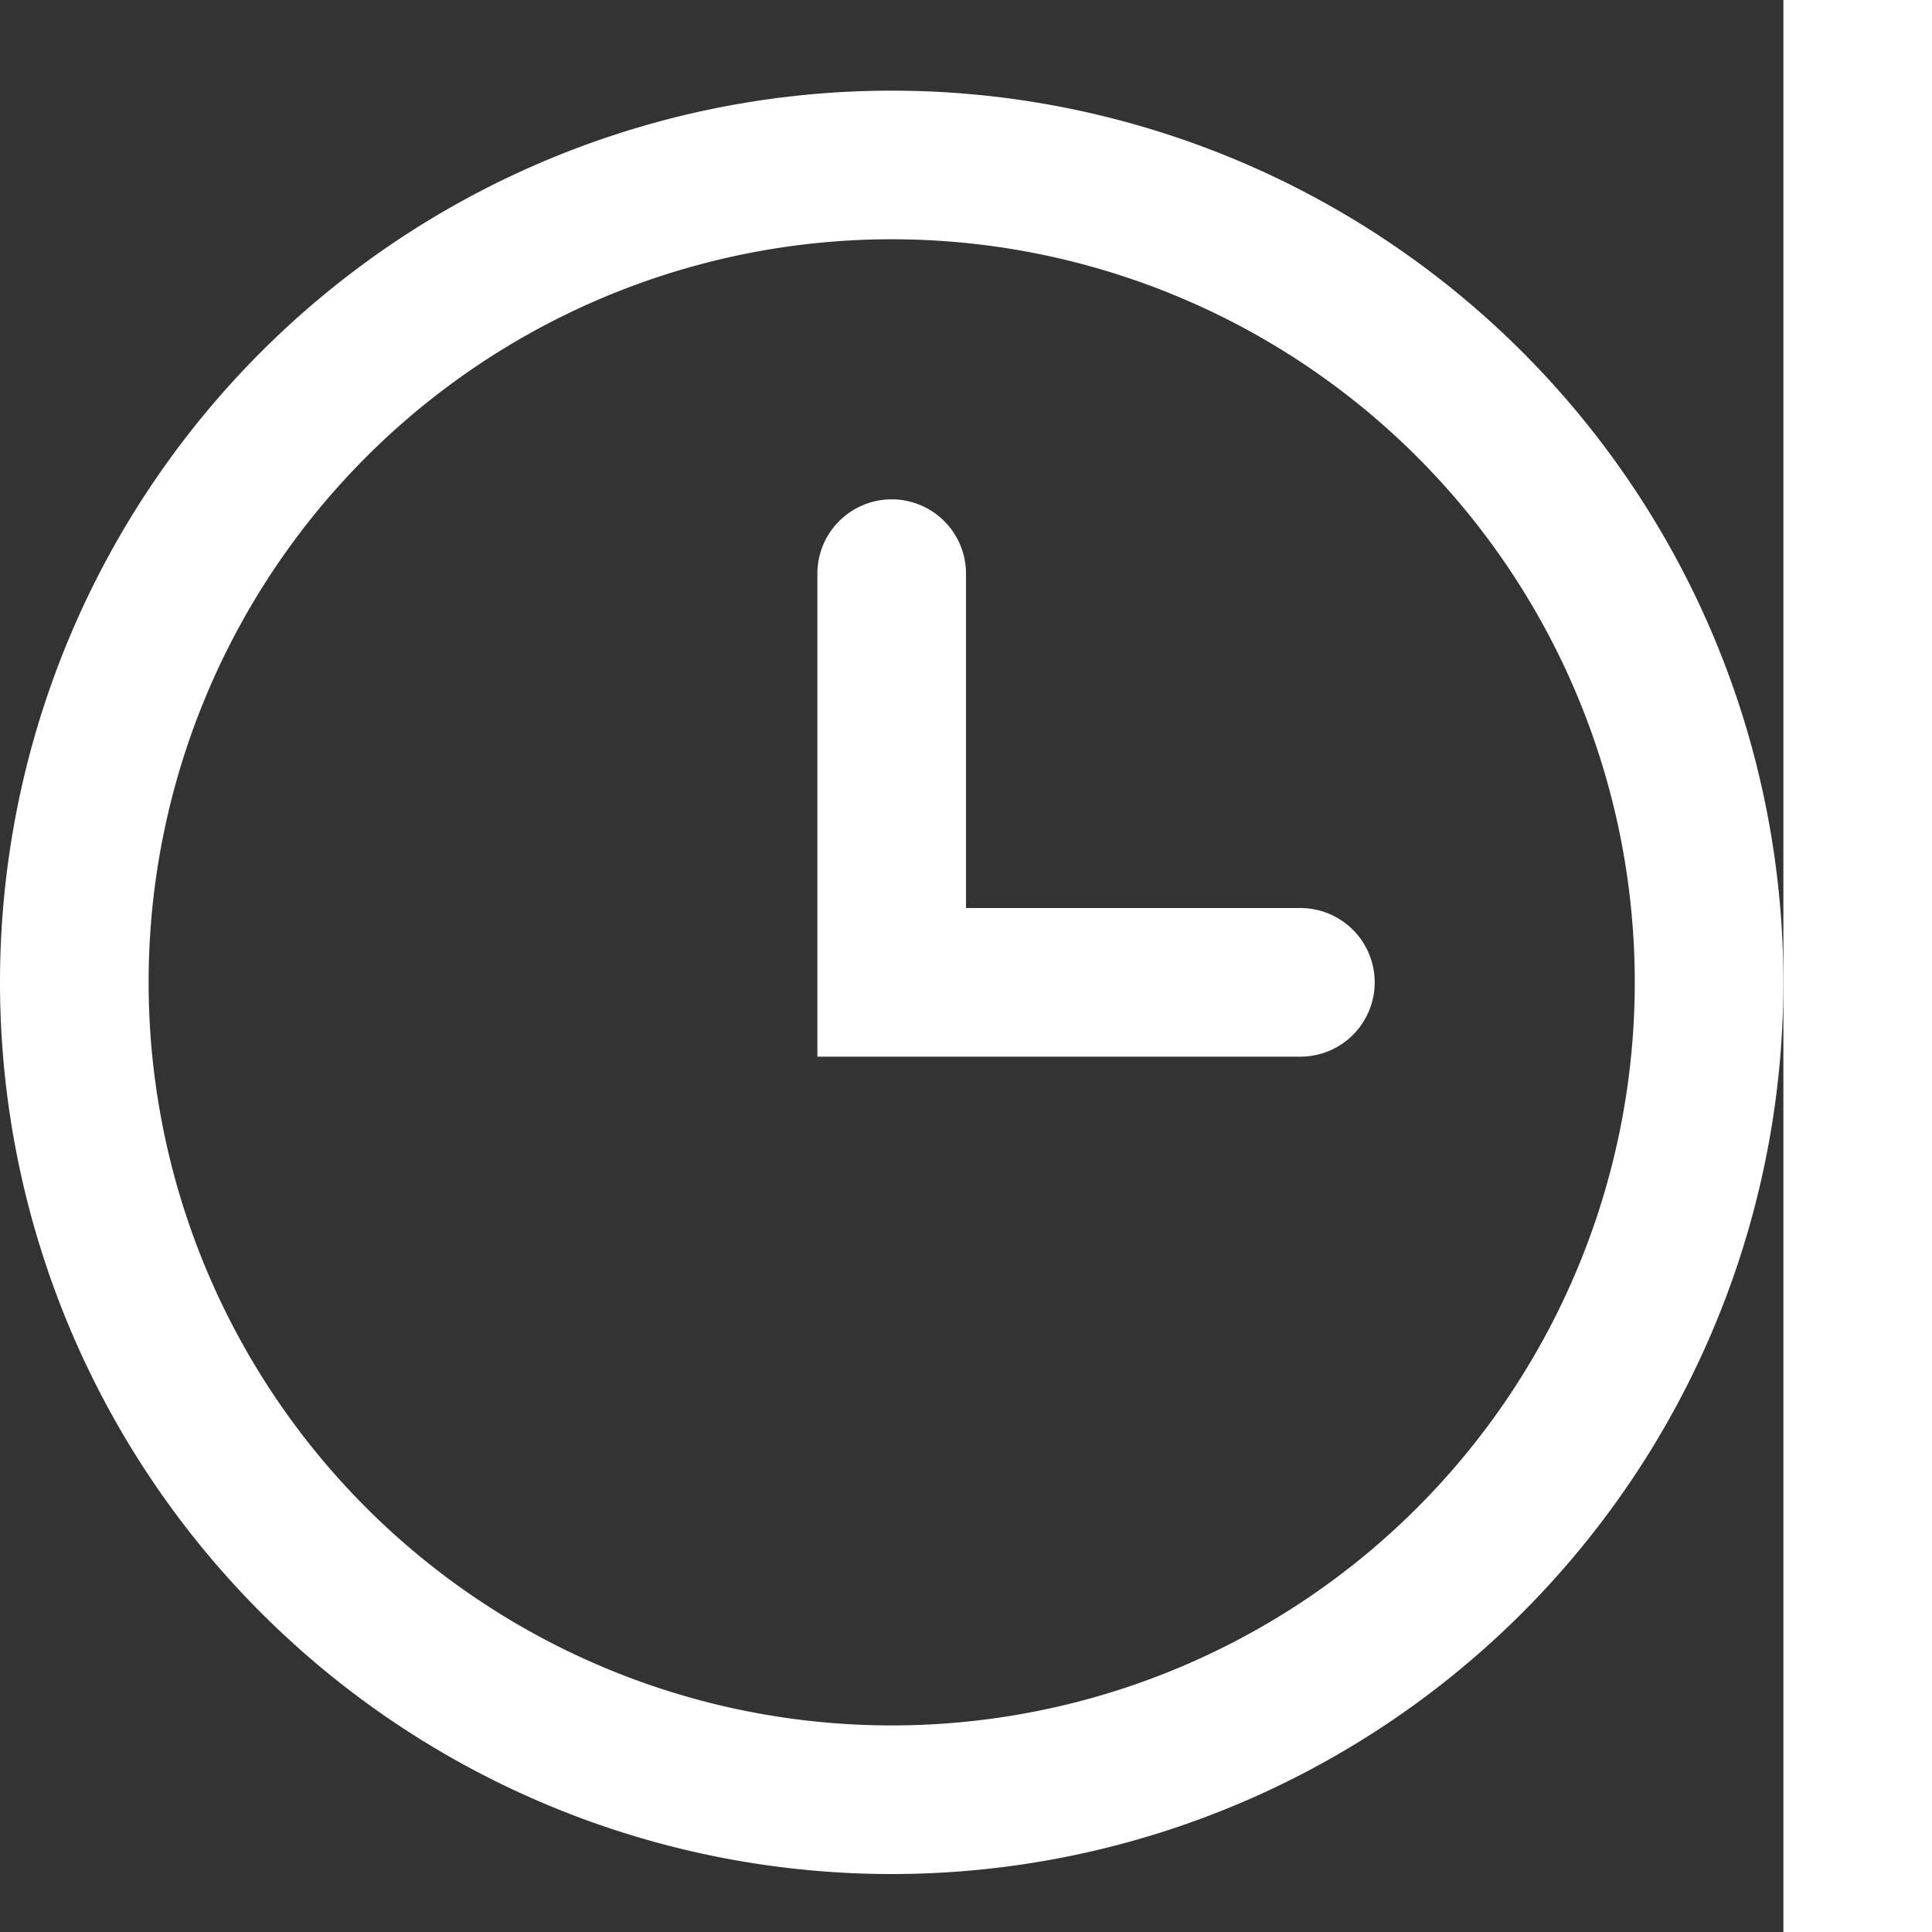 <svg
  width="13"
  height="13"
  viewBox="0 0 13 13"
  fill="none"
  xmlns="http://www.w3.org/2000/svg"
  transform="translate(-1)"
>
  <rect x="0" y="0" width="13" height="13" fill="#333333" stroke="none"/>
  <path
    d="M7 .61a6 6 0 1 0 0 12 6 6 0 0 0 0-12Zm-5 6a5 5 0 1 1 10 0 5 5 0 0 1-10 0Zm5.5-2.75a.5.5 0 1 0-1 0v3.25h3.25a.5.5 0 1 0 0-1H7.5V3.86Z"
    fill="#fff"
  />
</svg>
